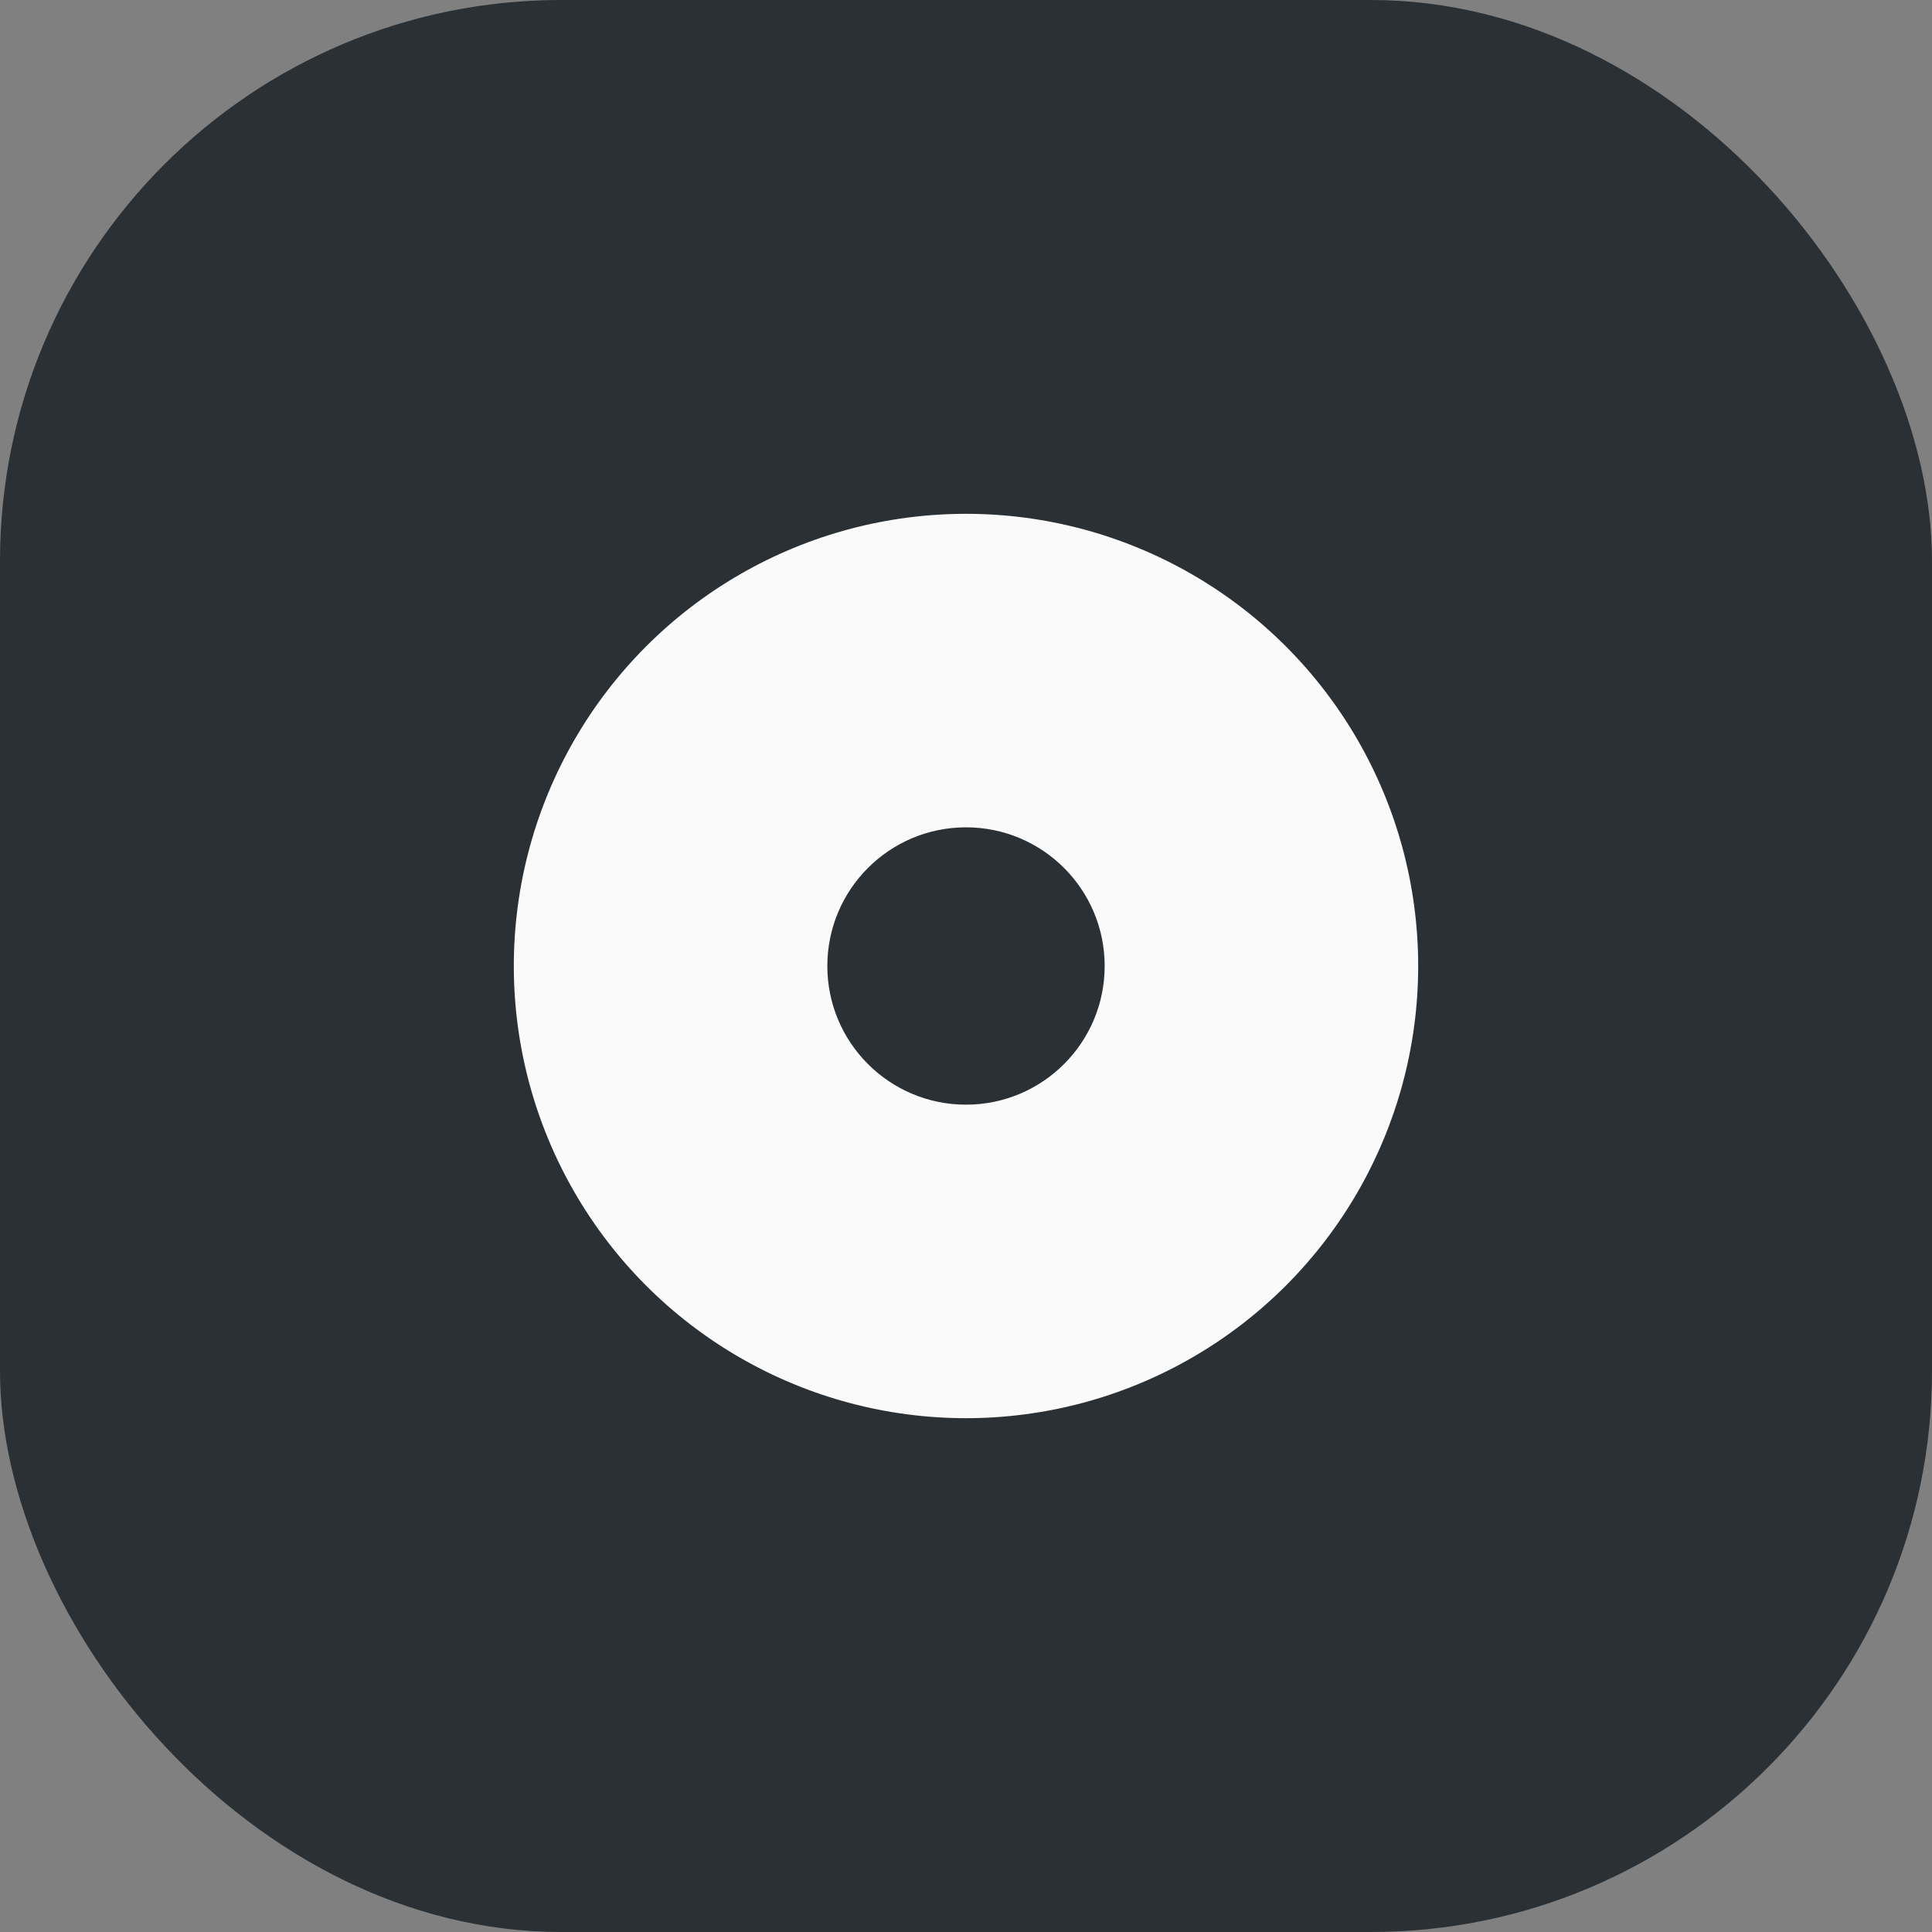 <svg xmlns="http://www.w3.org/2000/svg" viewBox="0 0 244.52 244.52"><rect x="0" y="0" width="244.52" height="244.52" fill="#808080" stroke="none"/><defs><style>.cls-1{fill:#2a3033;}.cls-2{fill:#fafafa;}</style></defs><g id="Layer_2" data-name="Layer 2"><g id="Layer_1-2" data-name="Layer 1"><rect class="cls-1" width="244.52" height="244.52" rx="71.02"/><circle class="cls-2" cx="122.26" cy="122.26" r="57.23"/><circle class="cls-1" cx="122.26" cy="122.26" r="17.55"/></g></g></svg>